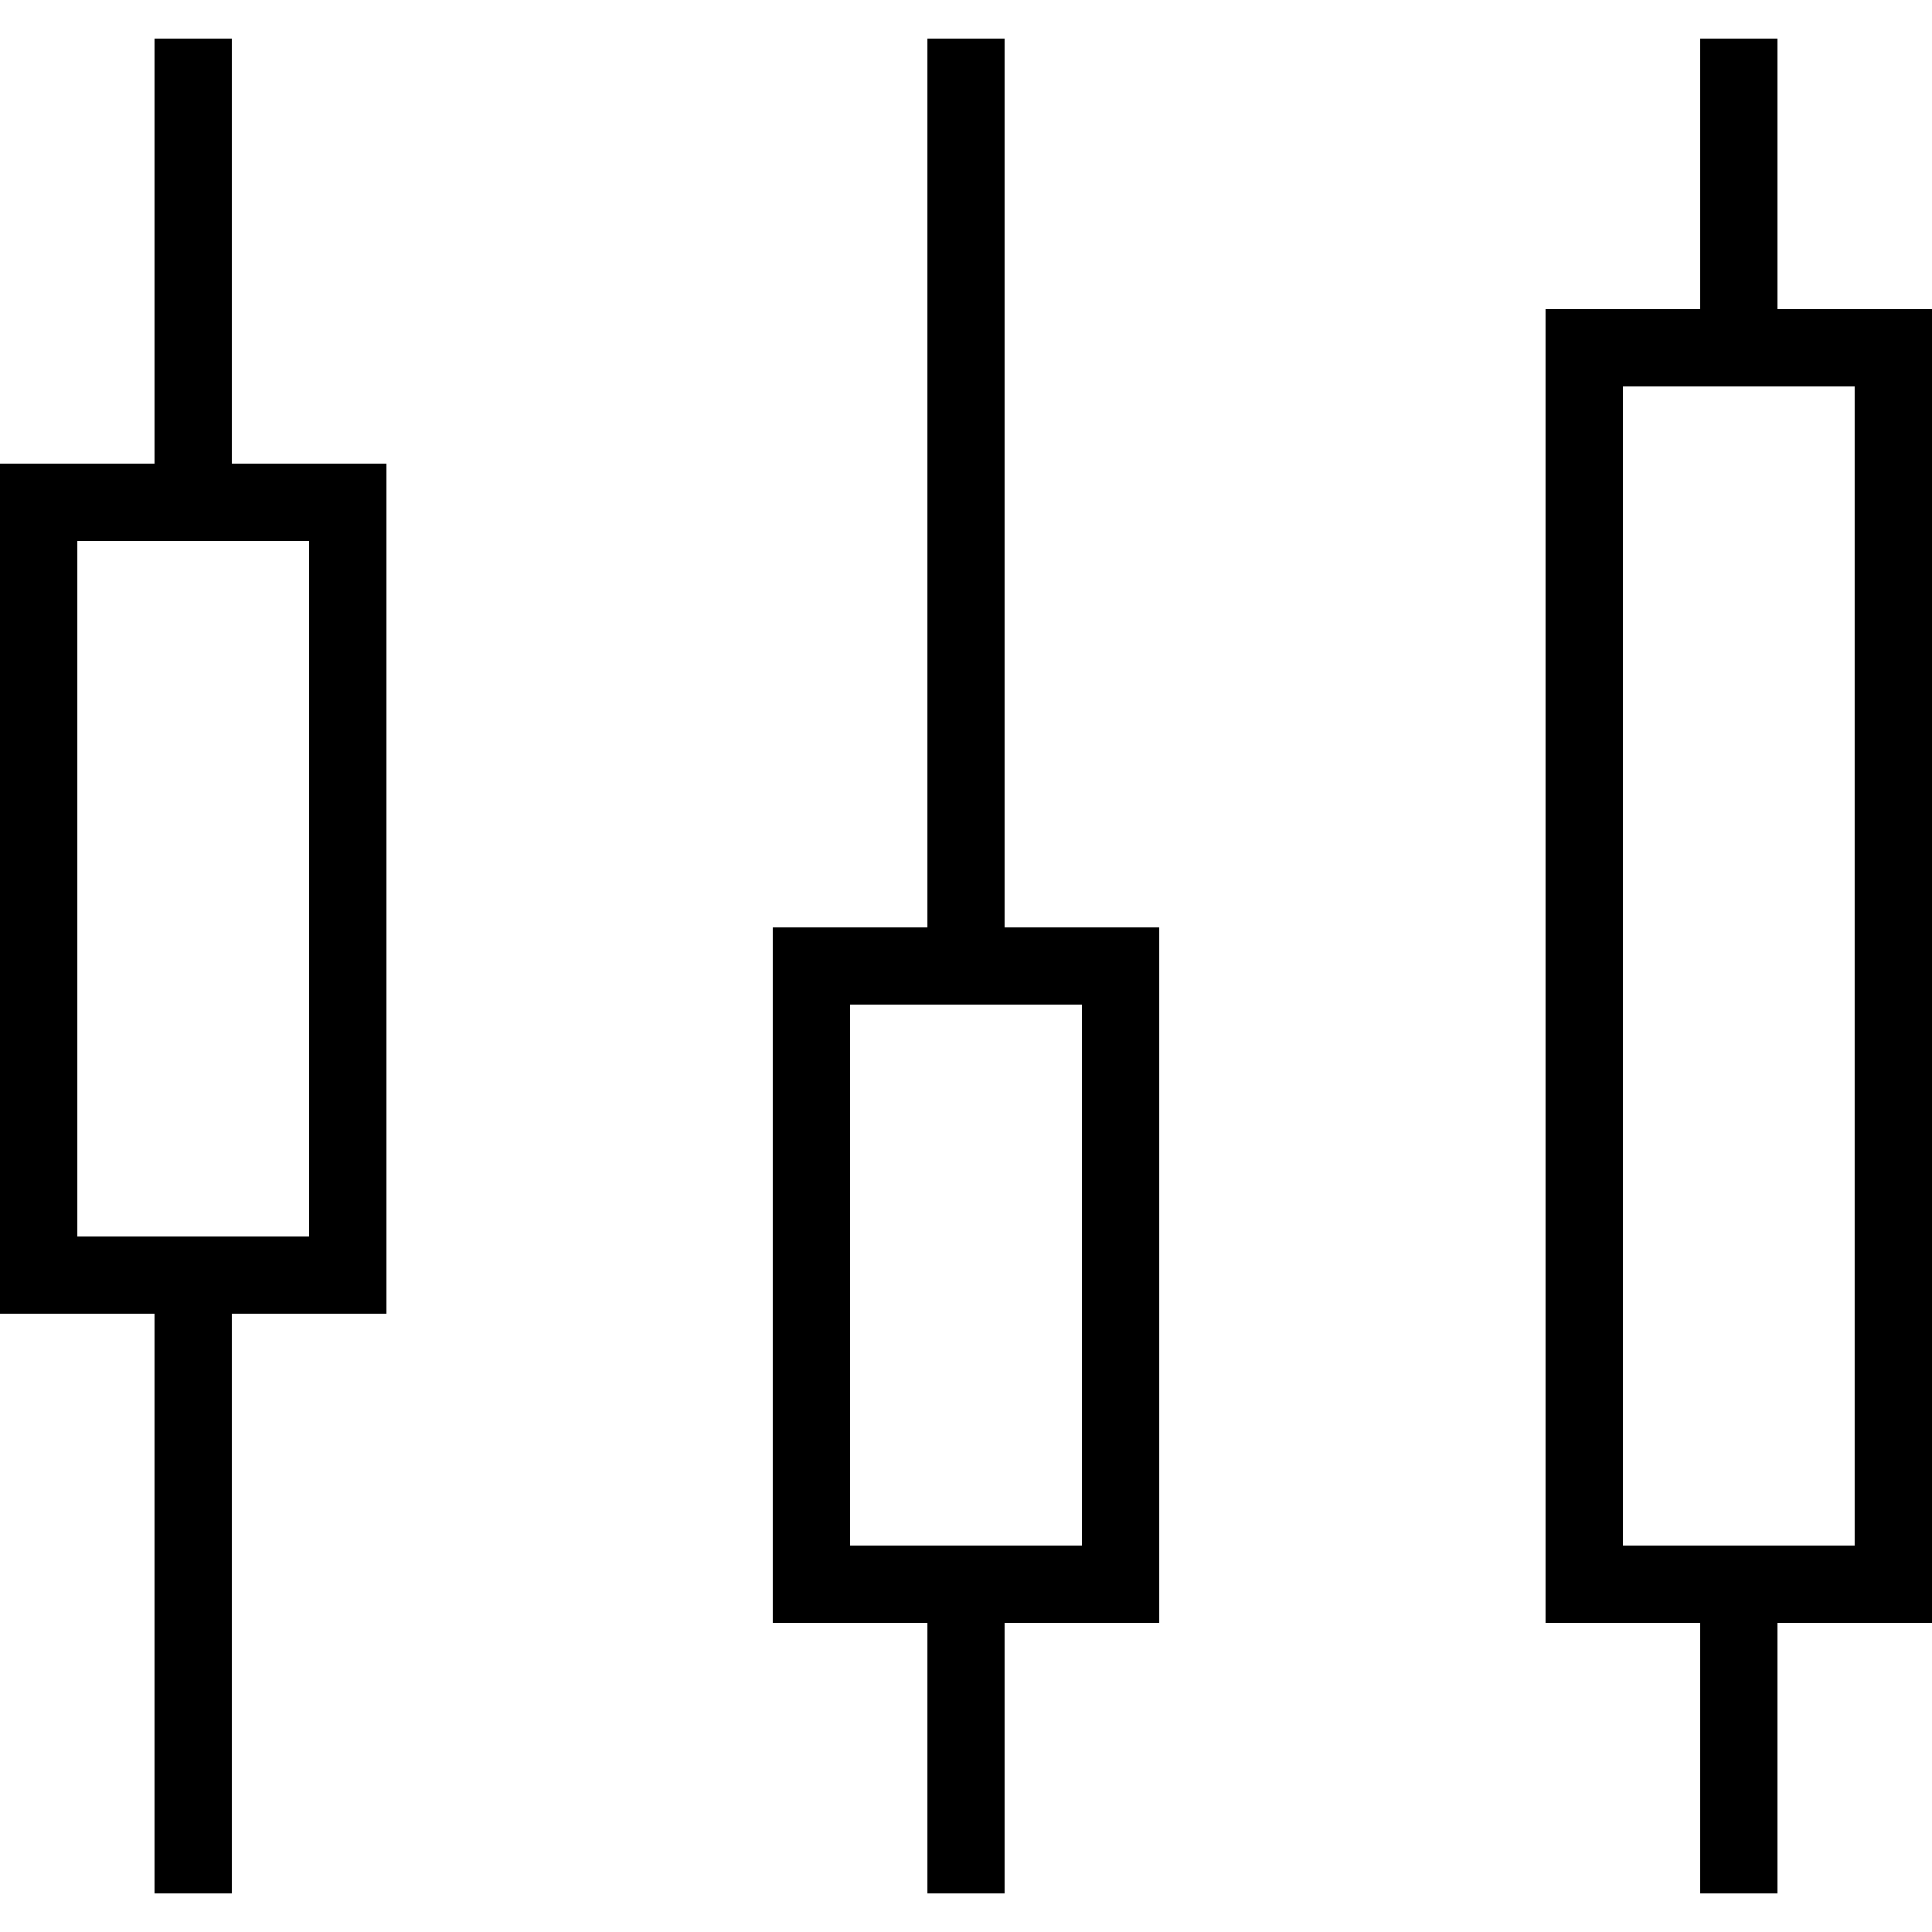<?xml version="1.0" encoding="utf-8"?>
<!-- Generator: Adobe Illustrator 19.0.0, SVG Export Plug-In . SVG Version: 6.00 Build 0)  -->
<svg version="1.1" id="Layer_1" xmlns="http://www.w3.org/2000/svg" xmlns:xlink="http://www.w3.org/1999/xlink" x="0px" y="0px"
	width="20px" height="20px" viewBox="0 0 20 20" xml:space="preserve">
<g>
	<path class="st0" d="M2.4,0.4H1.6v4.4H0v8.8h1.6v6h0.8v-6H4V4.8H2.4V0.4z M3.2,12.8H0.8V5.6h2.4V12.8z"/>
	<path class="st0" d="M10.4,0.4H9.6v9.2H8v7.2h1.6v2.8h0.8v-2.8H12V9.6h-1.6V0.4z M11.2,16H8.8v-5.6h2.4V16z"/>
	<path class="st0" d="M20,3.2h-1.6V0.4h-0.8v2.8H16v13.6h1.6v2.8h0.8v-2.8H20V3.2z M19.2,16h-2.4V4h2.4V16z"/>
</g>
</svg>
